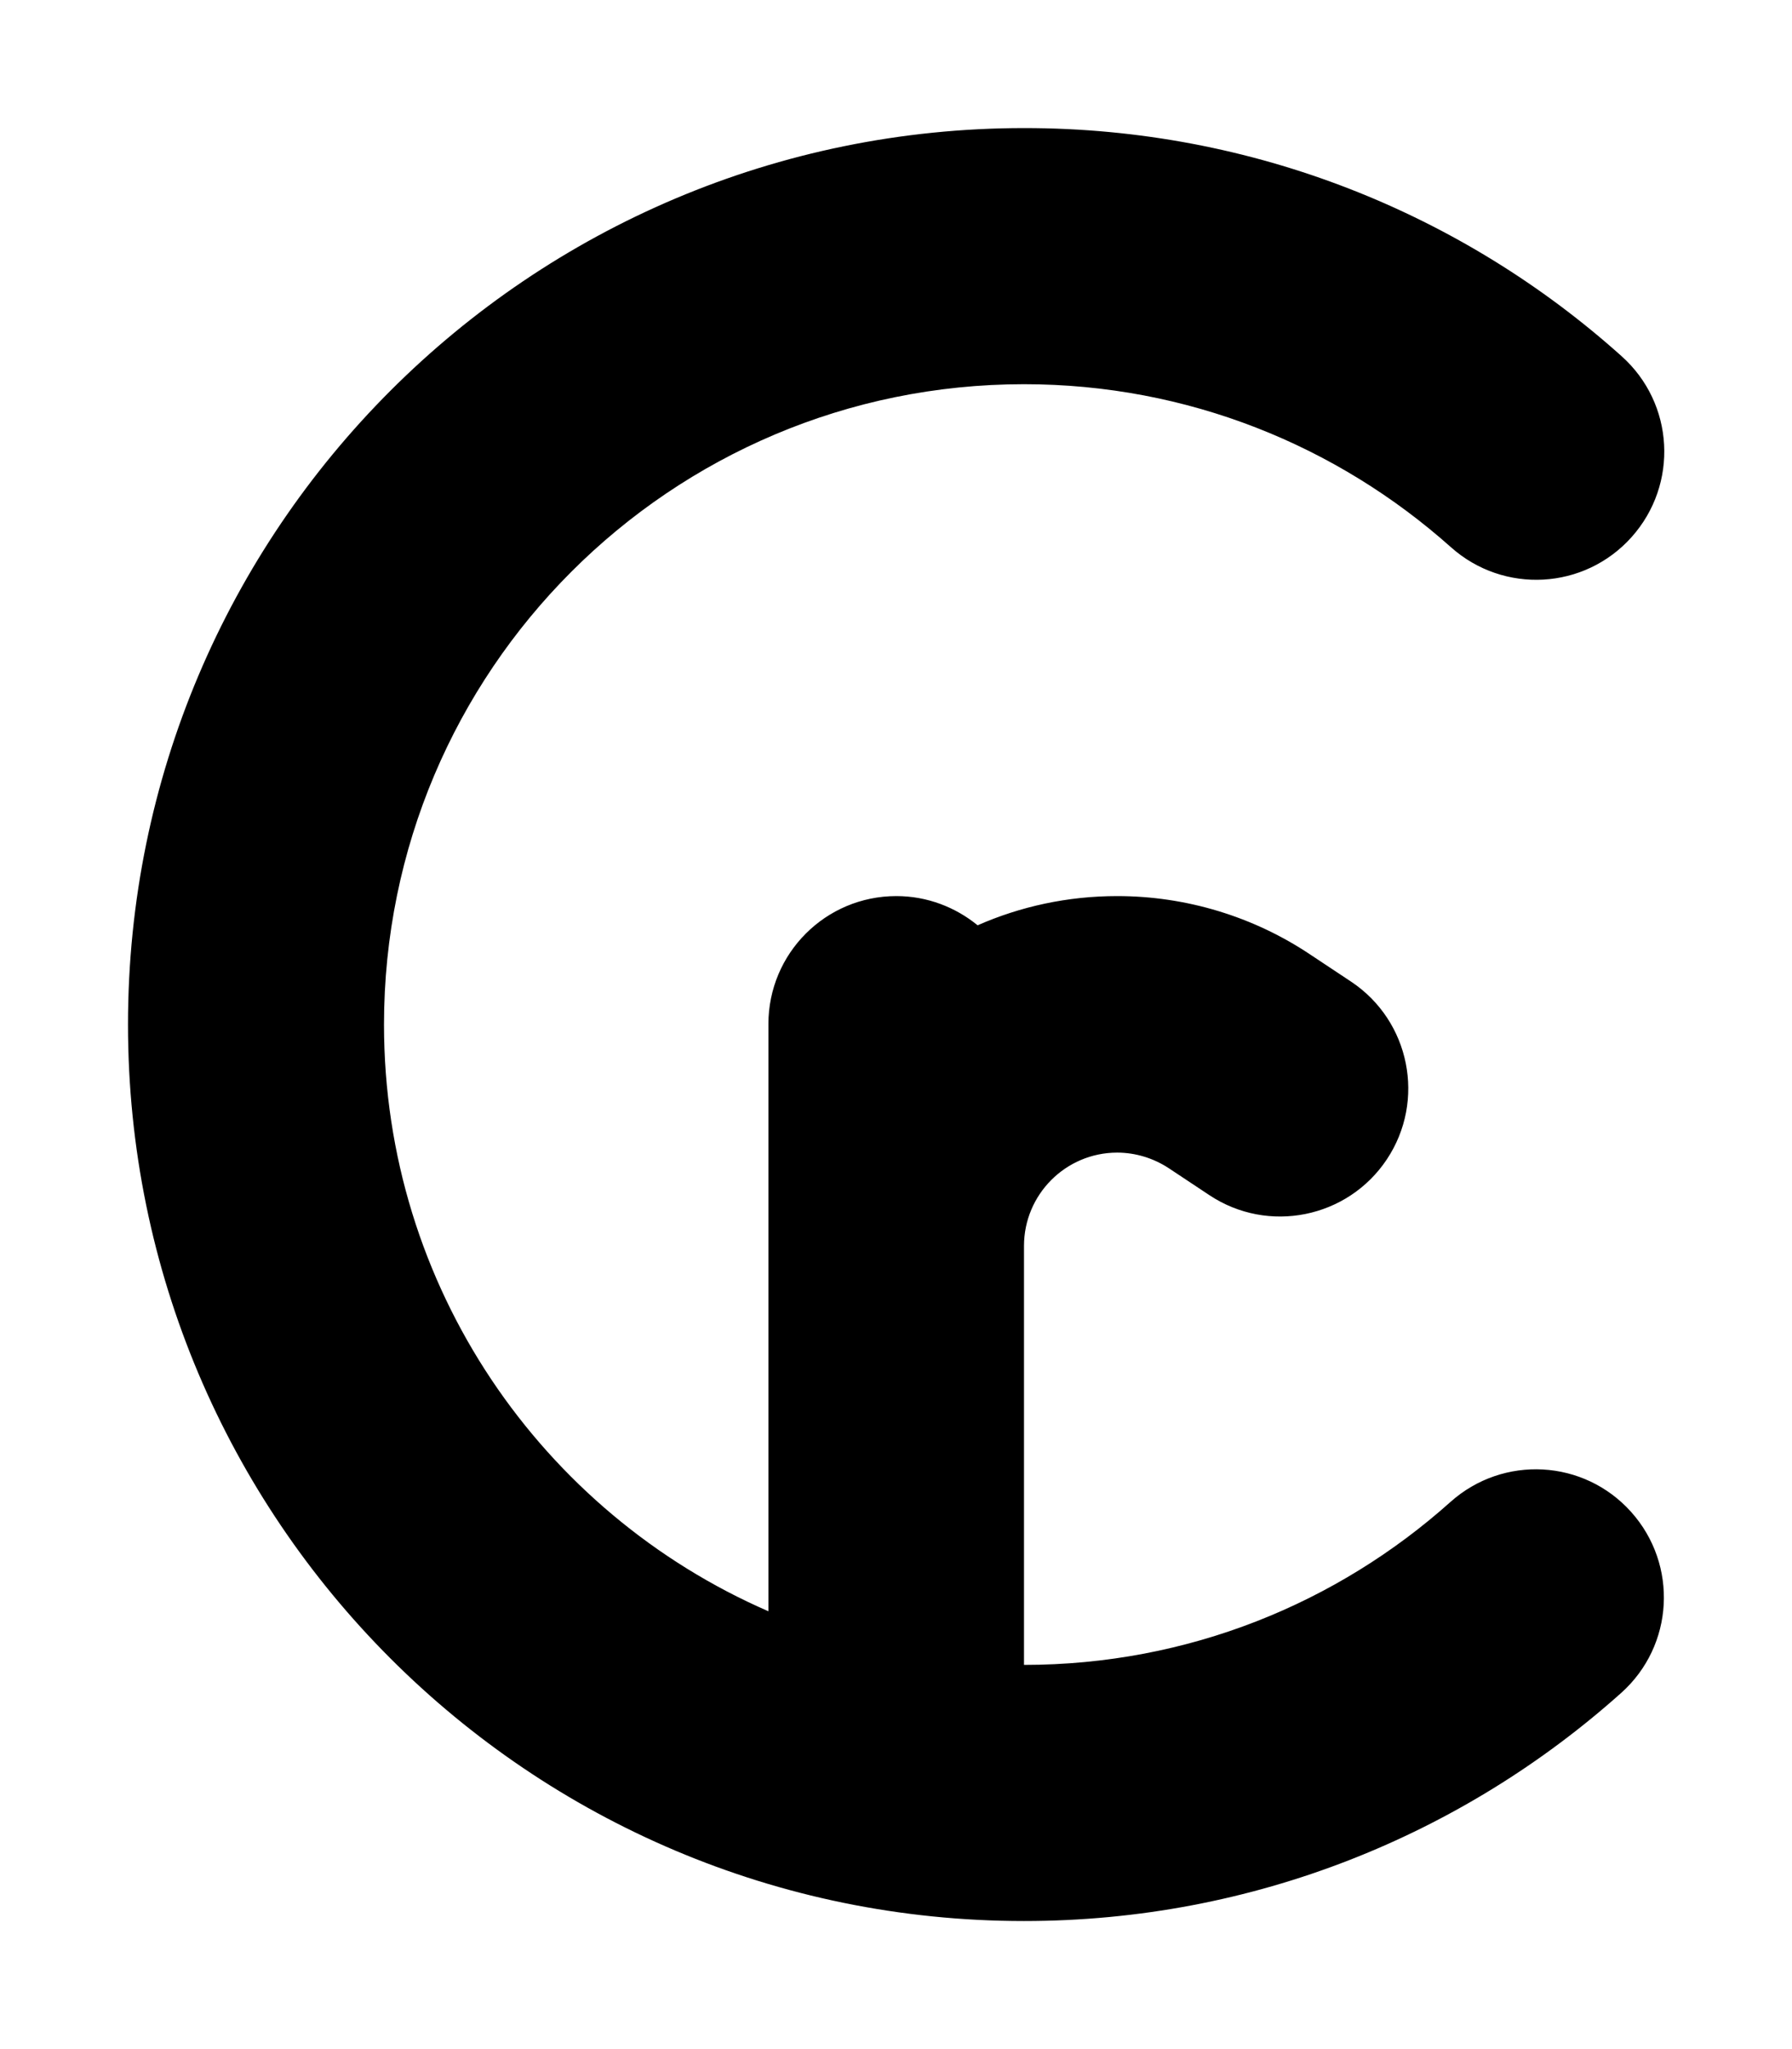 <svg xmlns="http://www.w3.org/2000/svg" viewBox="0 0 448 512"><path d="M96 256c0-88.4 71.6-160 160-160c41 0 78.3 15.4 106.7 40.7c13.2 11.8 33.4 10.7 45.2-2.5s10.7-33.4-2.5-45.2c-39.6-35.5-92-57-149.3-57C132.3 32 32 132.3 32 256s100.3 224 224 224c57.4 0 109.7-21.6 149.3-57c13.2-11.8 14.3-32 2.5-45.2s-32-14.3-45.2-2.5C334.3 400.6 297 416 256 416l0-96 0-8.7c0-12.8 10.4-23.3 23.3-23.3c4.6 0 9.1 1.4 12.9 3.9l10.1 6.7c14.7 9.8 34.6 5.8 44.4-8.9s5.8-34.6-8.9-44.4l-10.1-6.7c-14.3-9.6-31.2-14.7-48.4-14.7c-12.4 0-24.2 2.6-34.9 7.3c-5.5-4.5-12.6-7.3-20.3-7.3c-17.7 0-32 14.3-32 32l0 55.3 0 8.7 0 82.7C135.5 378 96 321.6 96 256z"/></svg>
